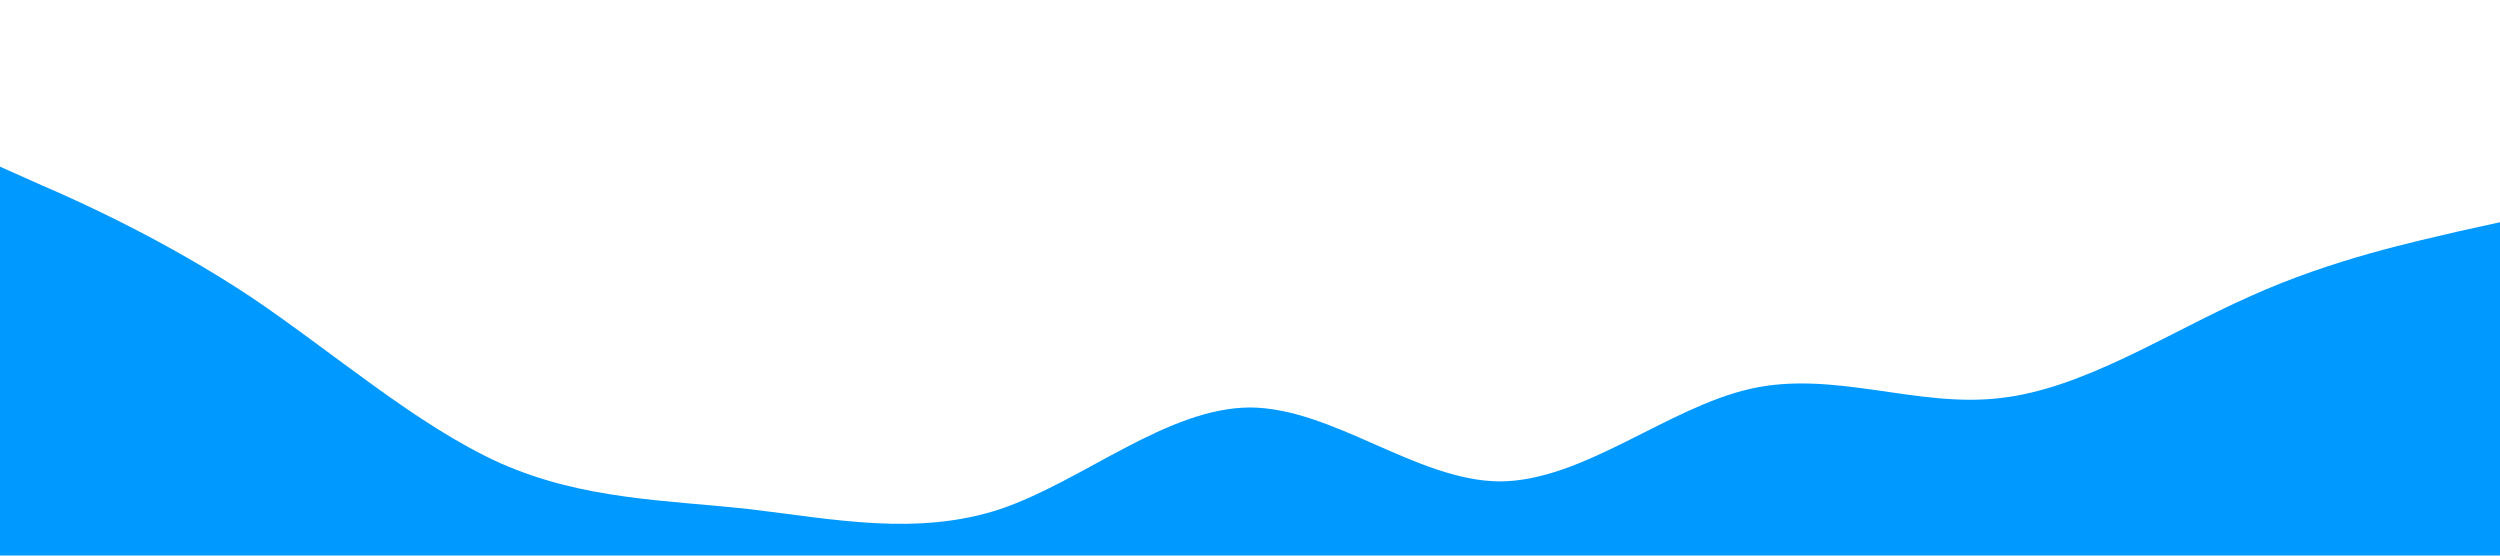 <svg xmlns="http://www.w3.org/2000/svg" viewBox="0 0 1440 320">
  <path fill="#0099ff" fill-opacity="1" d="M0,96L24,106.7C48,117,96,139,144,170.7C192,203,240,245,288,266.7C336,288,384,288,432,293.3C480,299,528,309,576,293.3C624,277,672,235,720,234.7C768,235,816,277,864,277.3C912,277,960,235,1008,224C1056,213,1104,235,1152,229.3C1200,224,1248,192,1296,170.7C1344,149,1392,139,1416,133.3L1440,128L1440,320L1416,320C1392,320,1344,320,1296,320C1248,320,1200,320,1152,320C1104,320,1056,320,1008,320C960,320,912,320,864,320C816,320,768,320,720,320C672,320,624,320,576,320C528,320,480,320,432,320C384,320,336,320,288,320C240,320,192,320,144,320C96,320,48,320,24,320L0,320Z"></path>
</svg>